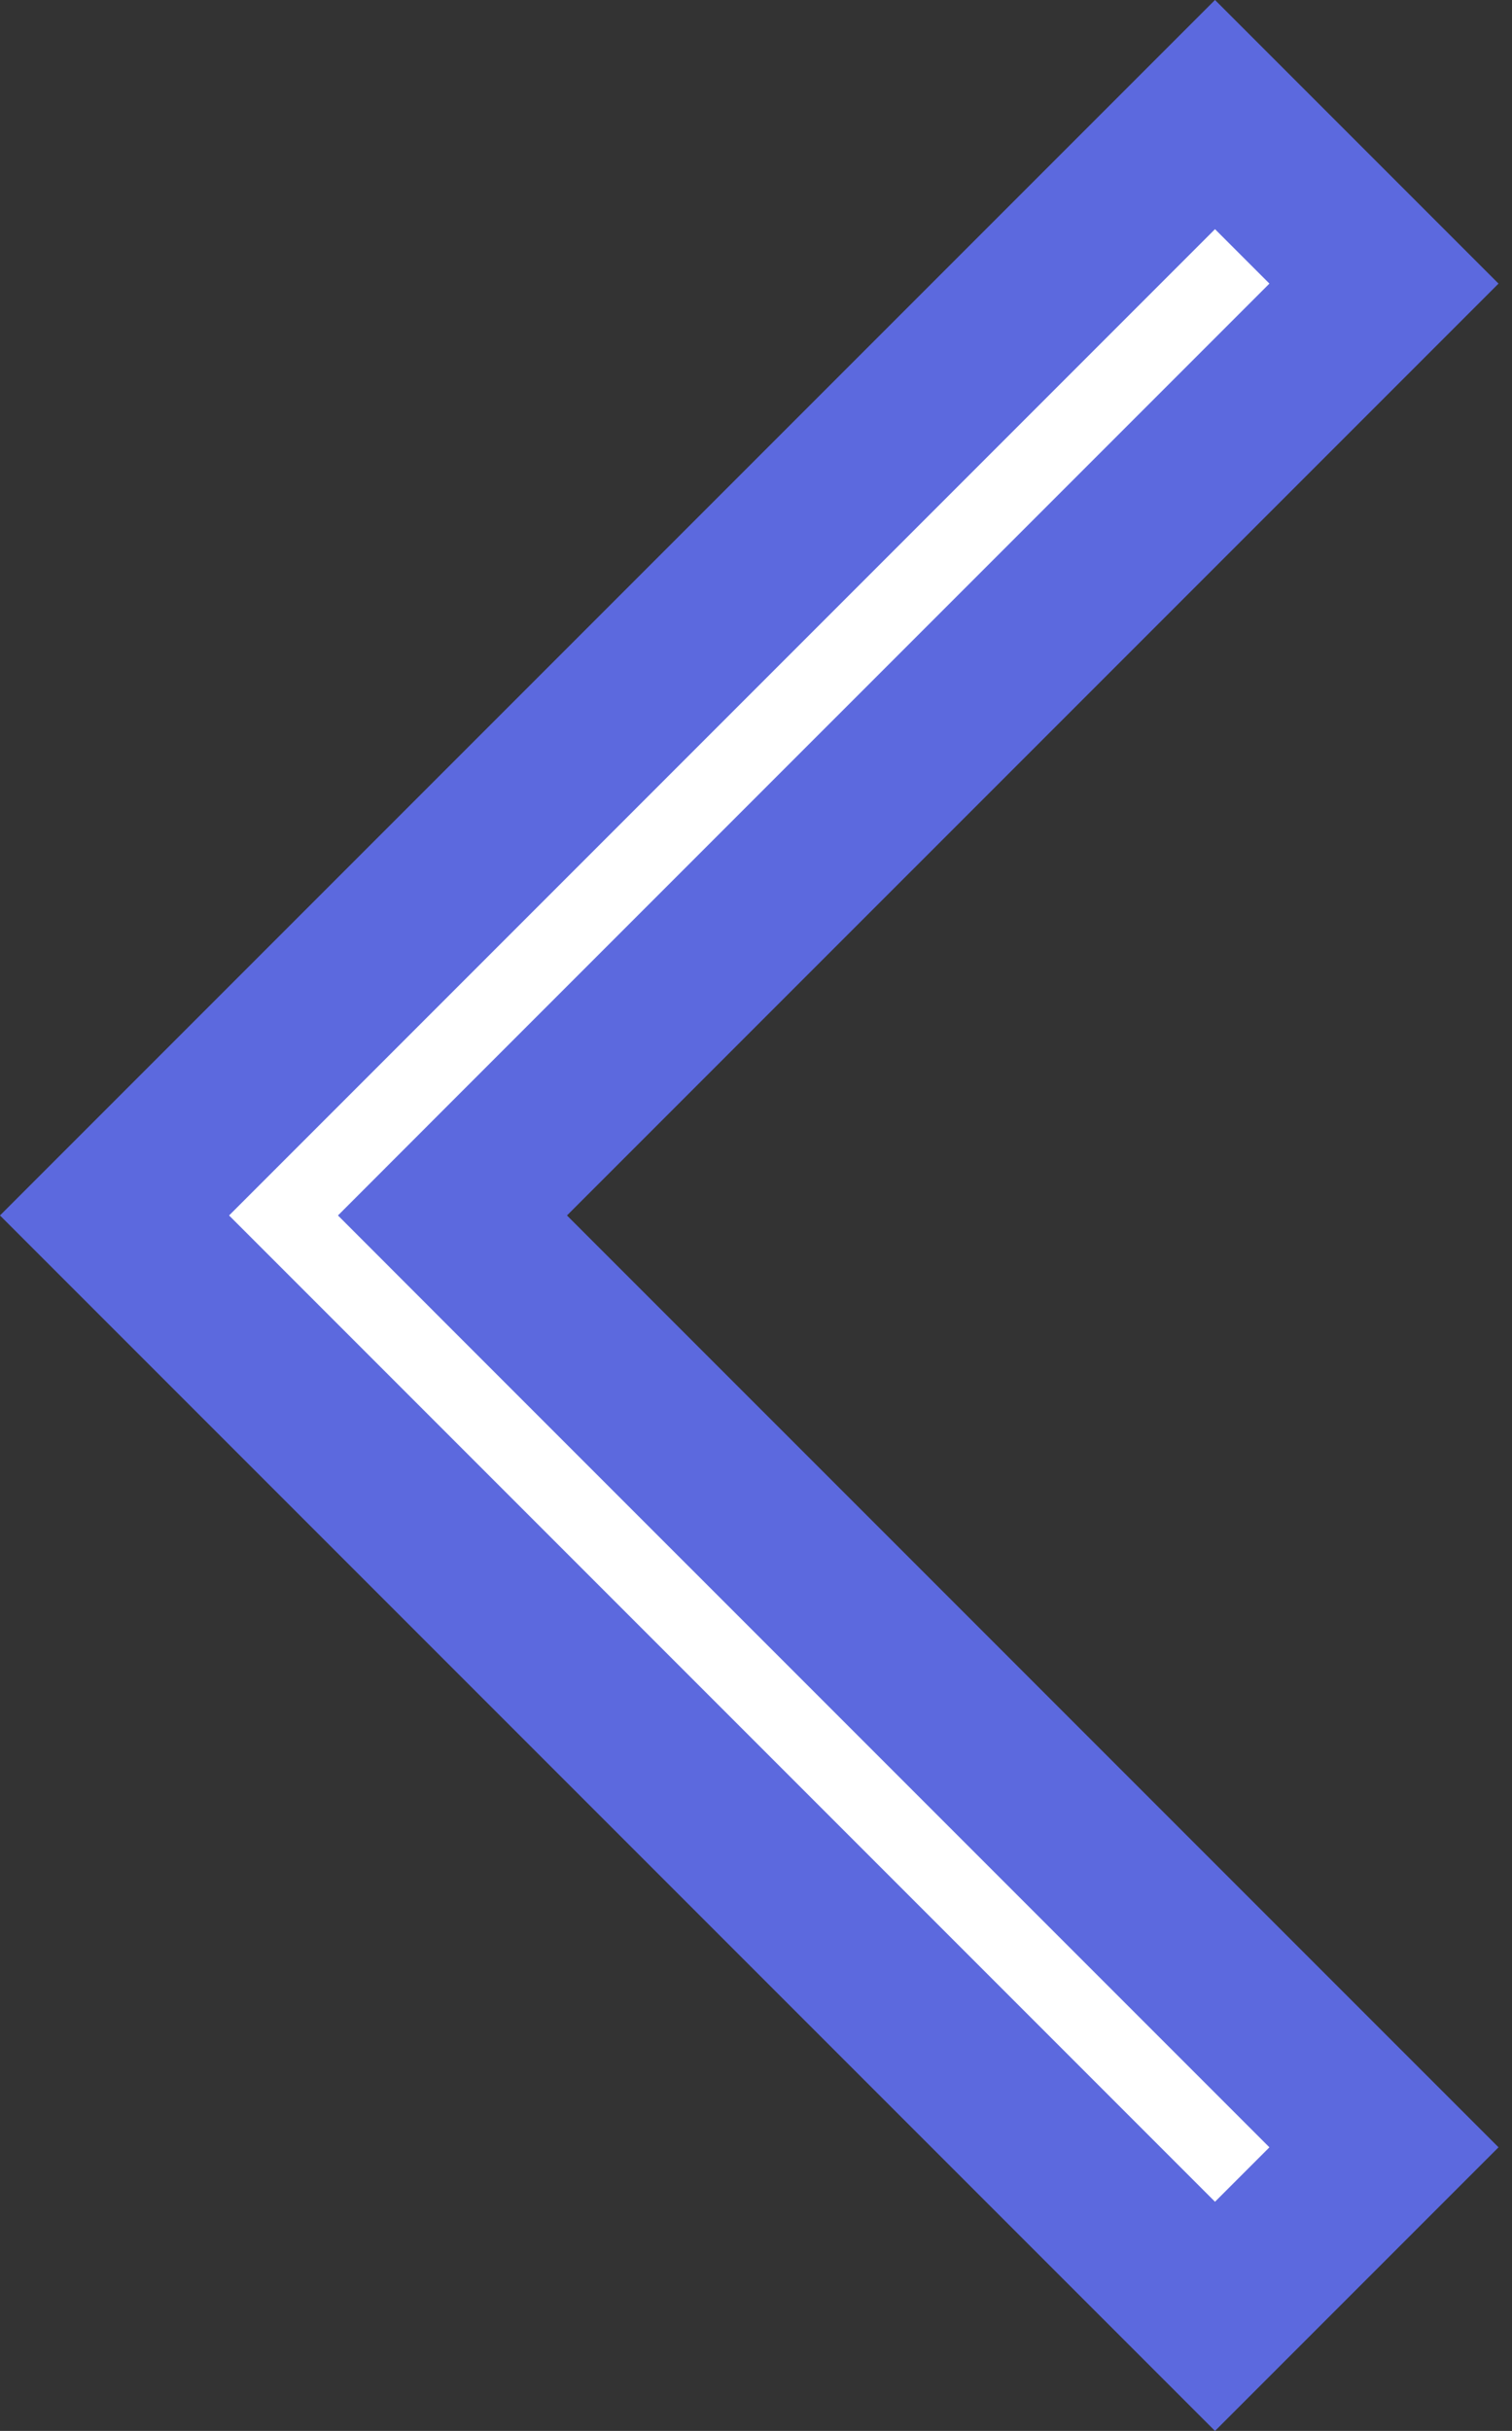 <svg width="28" height="45" viewBox="0 0 28 45" fill="none" xmlns="http://www.w3.org/2000/svg">
<rect x="0" y="0" width="28" height="45" fill="#333333" stroke="none"/>
<path d="M9.439 23.561L25.629 39.75L22.5 42.879L2.121 22.5L22.5 2.121L25.629 5.25L9.439 21.439L8.379 22.5L9.439 23.561Z" fill="white" stroke="#5C69DE" stroke-width="3"/>
</svg>
